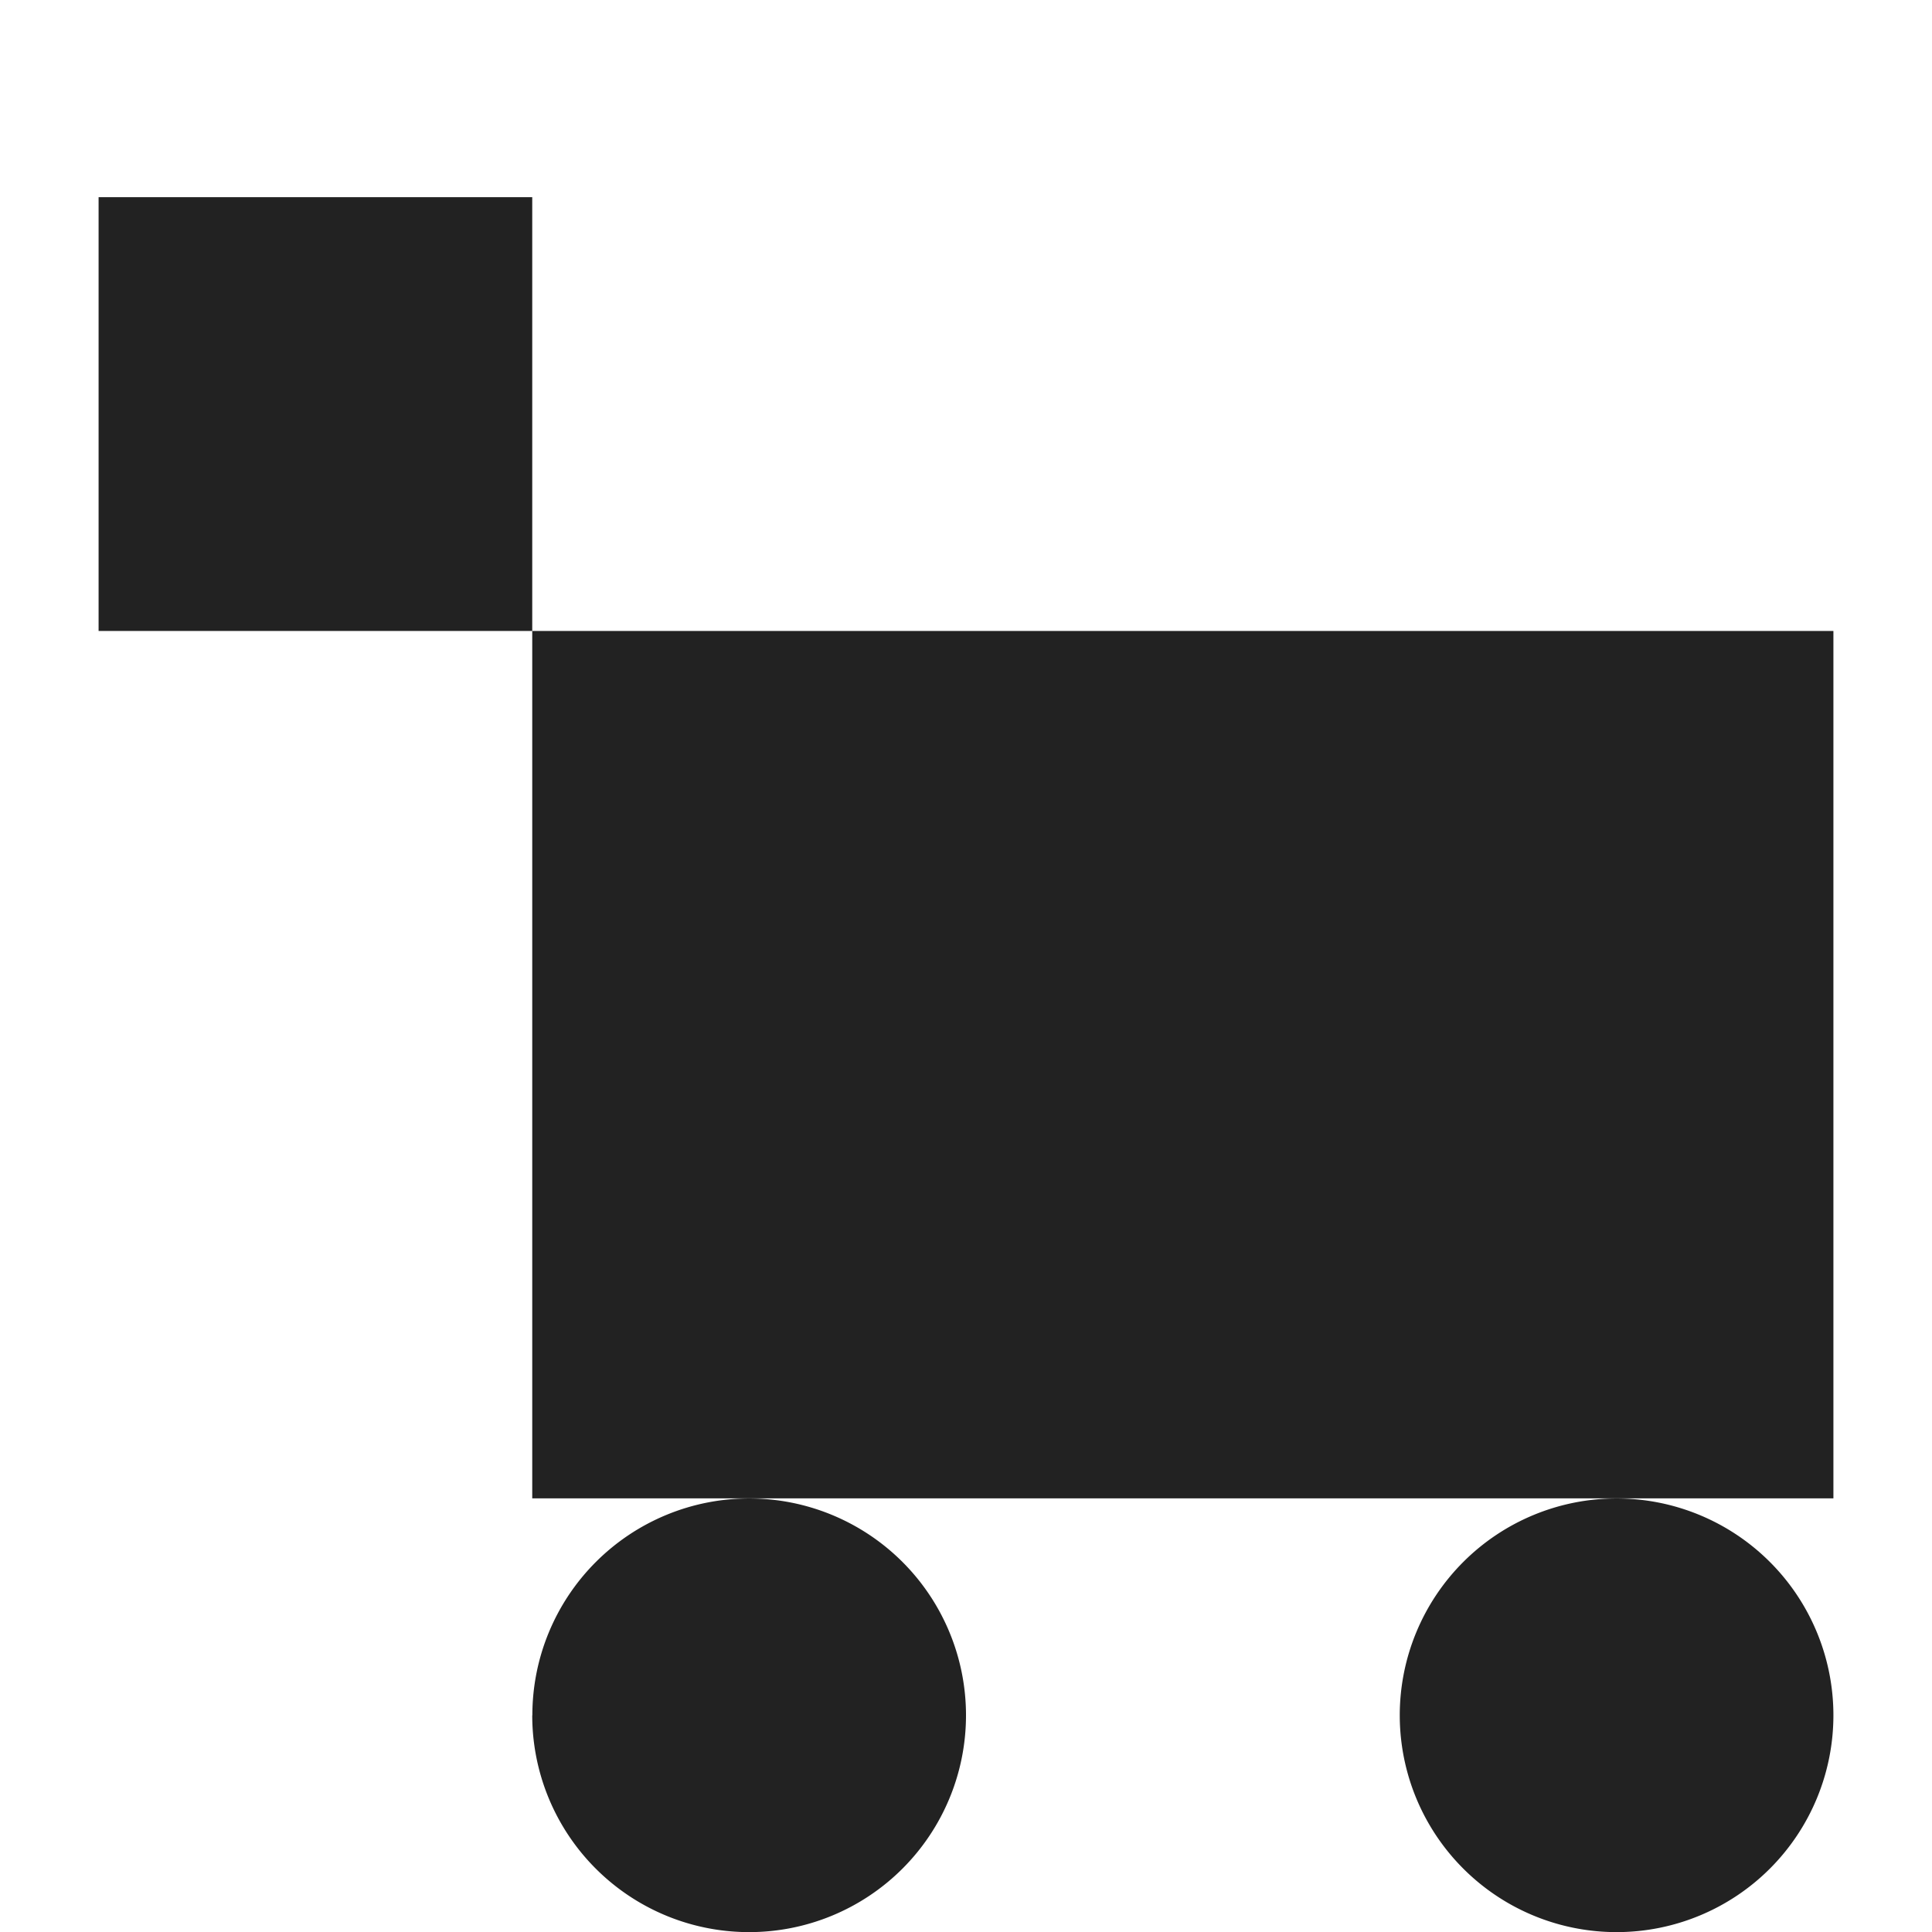 <svg xmlns="http://www.w3.org/2000/svg" width="30" height="30" viewBox="0 0 16 16.333">
  <g id="Group_41" data-name="Group 41" transform="translate(-2095 -22)">
    <rect id="Rectangle_30" data-name="Rectangle 30" width="16" height="16" transform="translate(2095 22)" fill="none"/>
    <g id="Group_40" data-name="Group 40" transform="translate(2095.667 23.667)">
      <path id="Union_2" data-name="Union 2" d="M11,12.834a1.833,1.833,0,1,1,1.834,1.833A1.833,1.833,0,0,1,11,12.834Zm-7.333,0A1.833,1.833,0,1,1,5.5,14.667,1.833,1.833,0,0,1,3.666,12.834ZM11,11H3.666V3.667H0V0H3.666V3.667h11V11Z" transform="translate(0)" fill="#222"/>
    </g>
  </g>
</svg>
